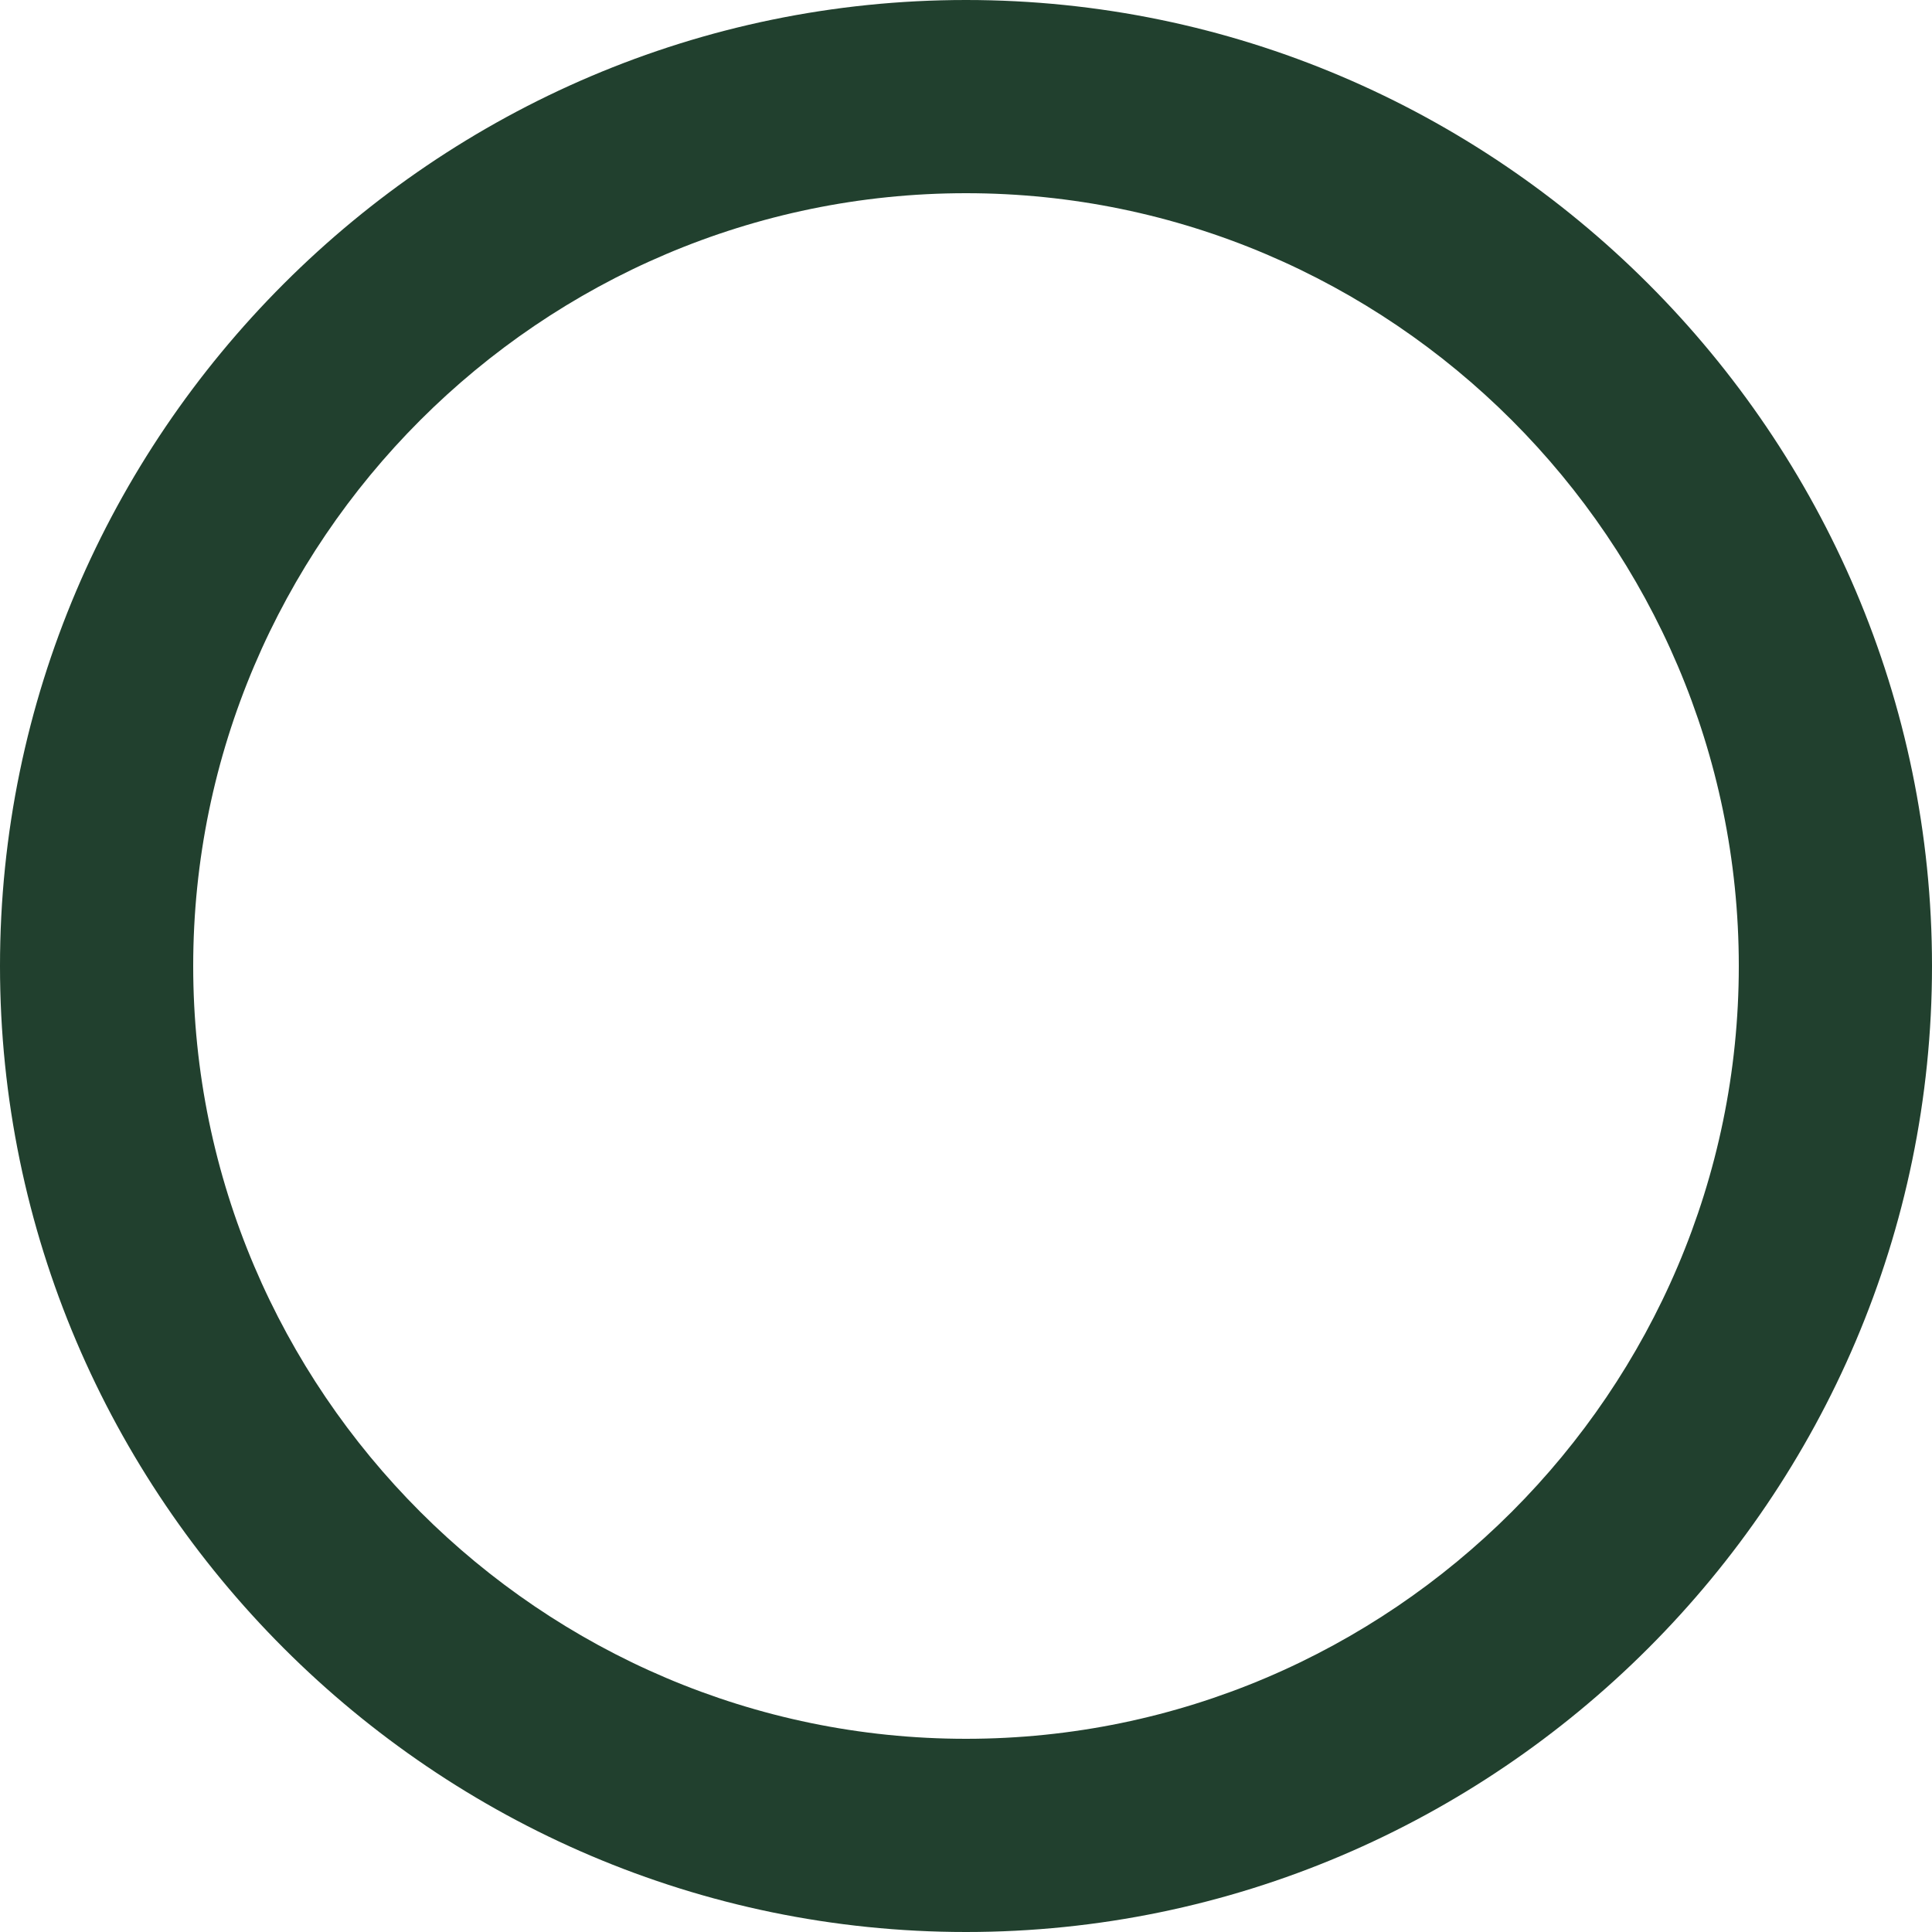<?xml version="1.0"?>
<svg xmlns="http://www.w3.org/2000/svg" xmlns:xlink="http://www.w3.org/1999/xlink" version="1.1" id="Capa_1" x="0px" y="0px" width="512px" height="512px" viewBox="0 0 510 510" style="enable-background:new 0 0 510 510;" xml:space="preserve" class="hovered-paths"><g><g>
	<g id="check-circle-outline-blank">
		<path d="M255,0C114.75,0,0,114.75,0,255s114.75,255,255,255s255-114.75,255-255S395.25,0,255,0z M255,459    c-112.2,0-204-91.8-204-204S142.8,51,255,51s204,91.8,204,204S367.2,459,255,459z" data-original="#000000" class="hovered-path active-path" data-old_color="#000000" fill="#21402E"/>
	</g>
</g></g> </svg>
